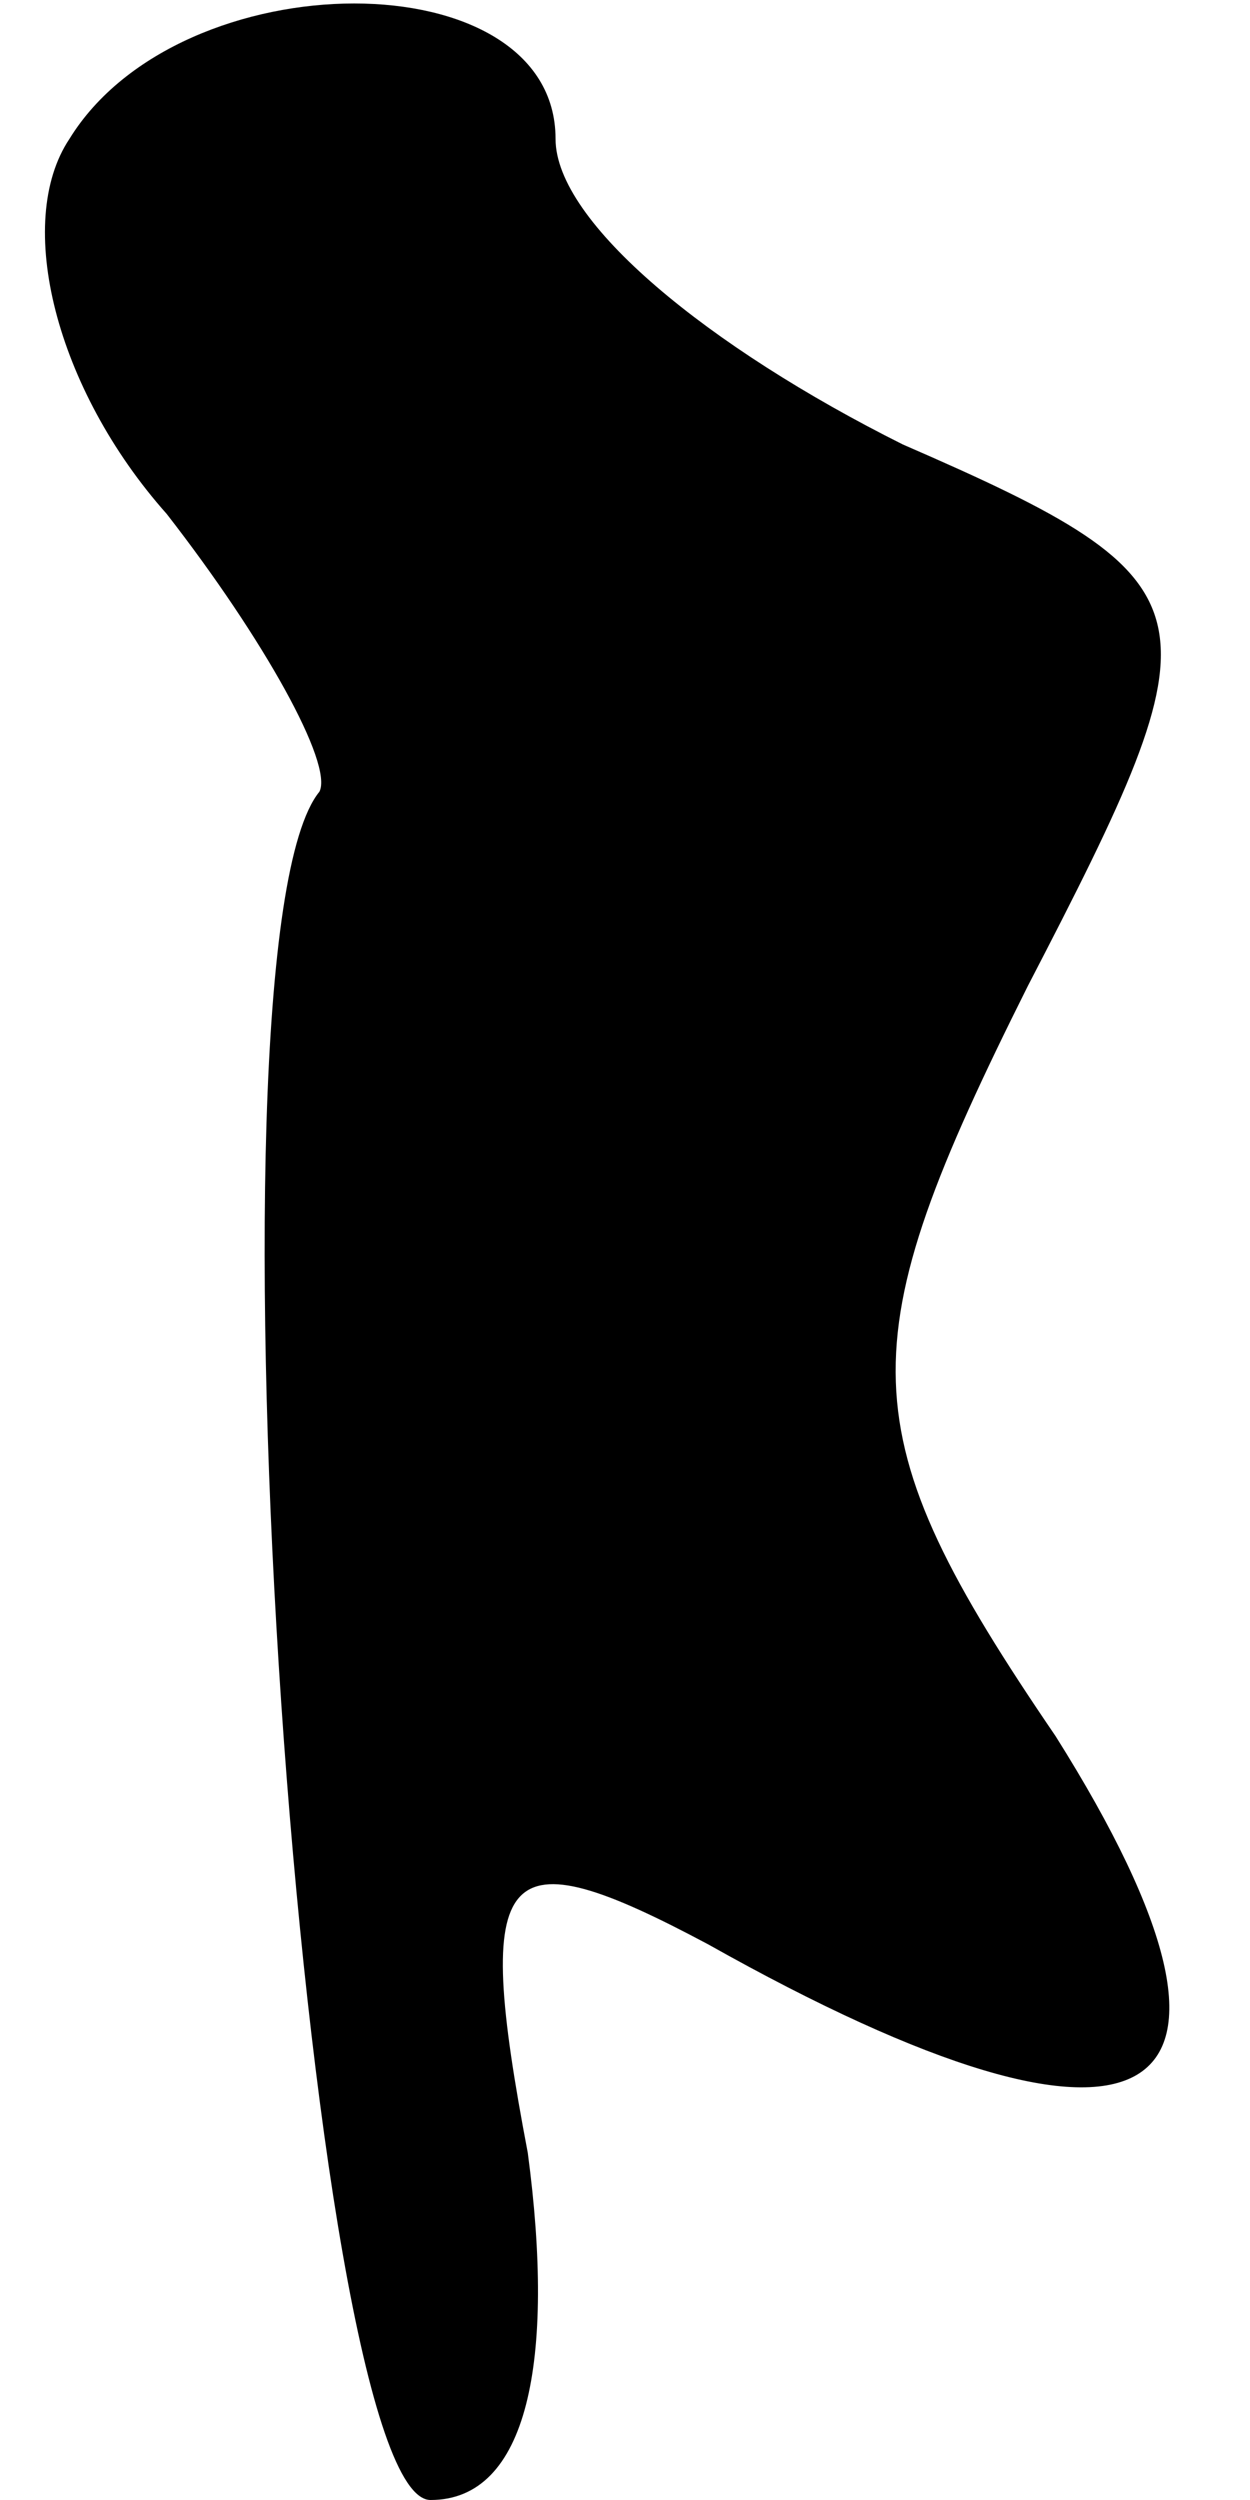 <?xml version="1.0" standalone="no"?>
<!DOCTYPE svg PUBLIC "-//W3C//DTD SVG 20010904//EN"
 "http://www.w3.org/TR/2001/REC-SVG-20010904/DTD/svg10.dtd">
<svg version="1.0" xmlns="http://www.w3.org/2000/svg"
 width="9pt" height="18pt" viewBox="0 0 9 18"
 preserveAspectRatio="xMidYMid meet">
<g transform="translate(0,18) scale(0.1,-0.1)"
fill="#000000" stroke="none">
<path fill="#000000" stroke="none" d="M5 170 c-4 -6 -1 -18 7 -27 7 -9 12
-18 11 -20 -9 -11 -1 -123 8 -123 7 0 9 10 7 25 -4 21 -2 23 13 15 32 -18 42
-12 25 15 -15 22 -15 28 -2 54 14 27 14 29 -9 39 -14 7 -25 16 -25 22 0 13
-27 13 -35 0z"/>
</g>
</svg>
